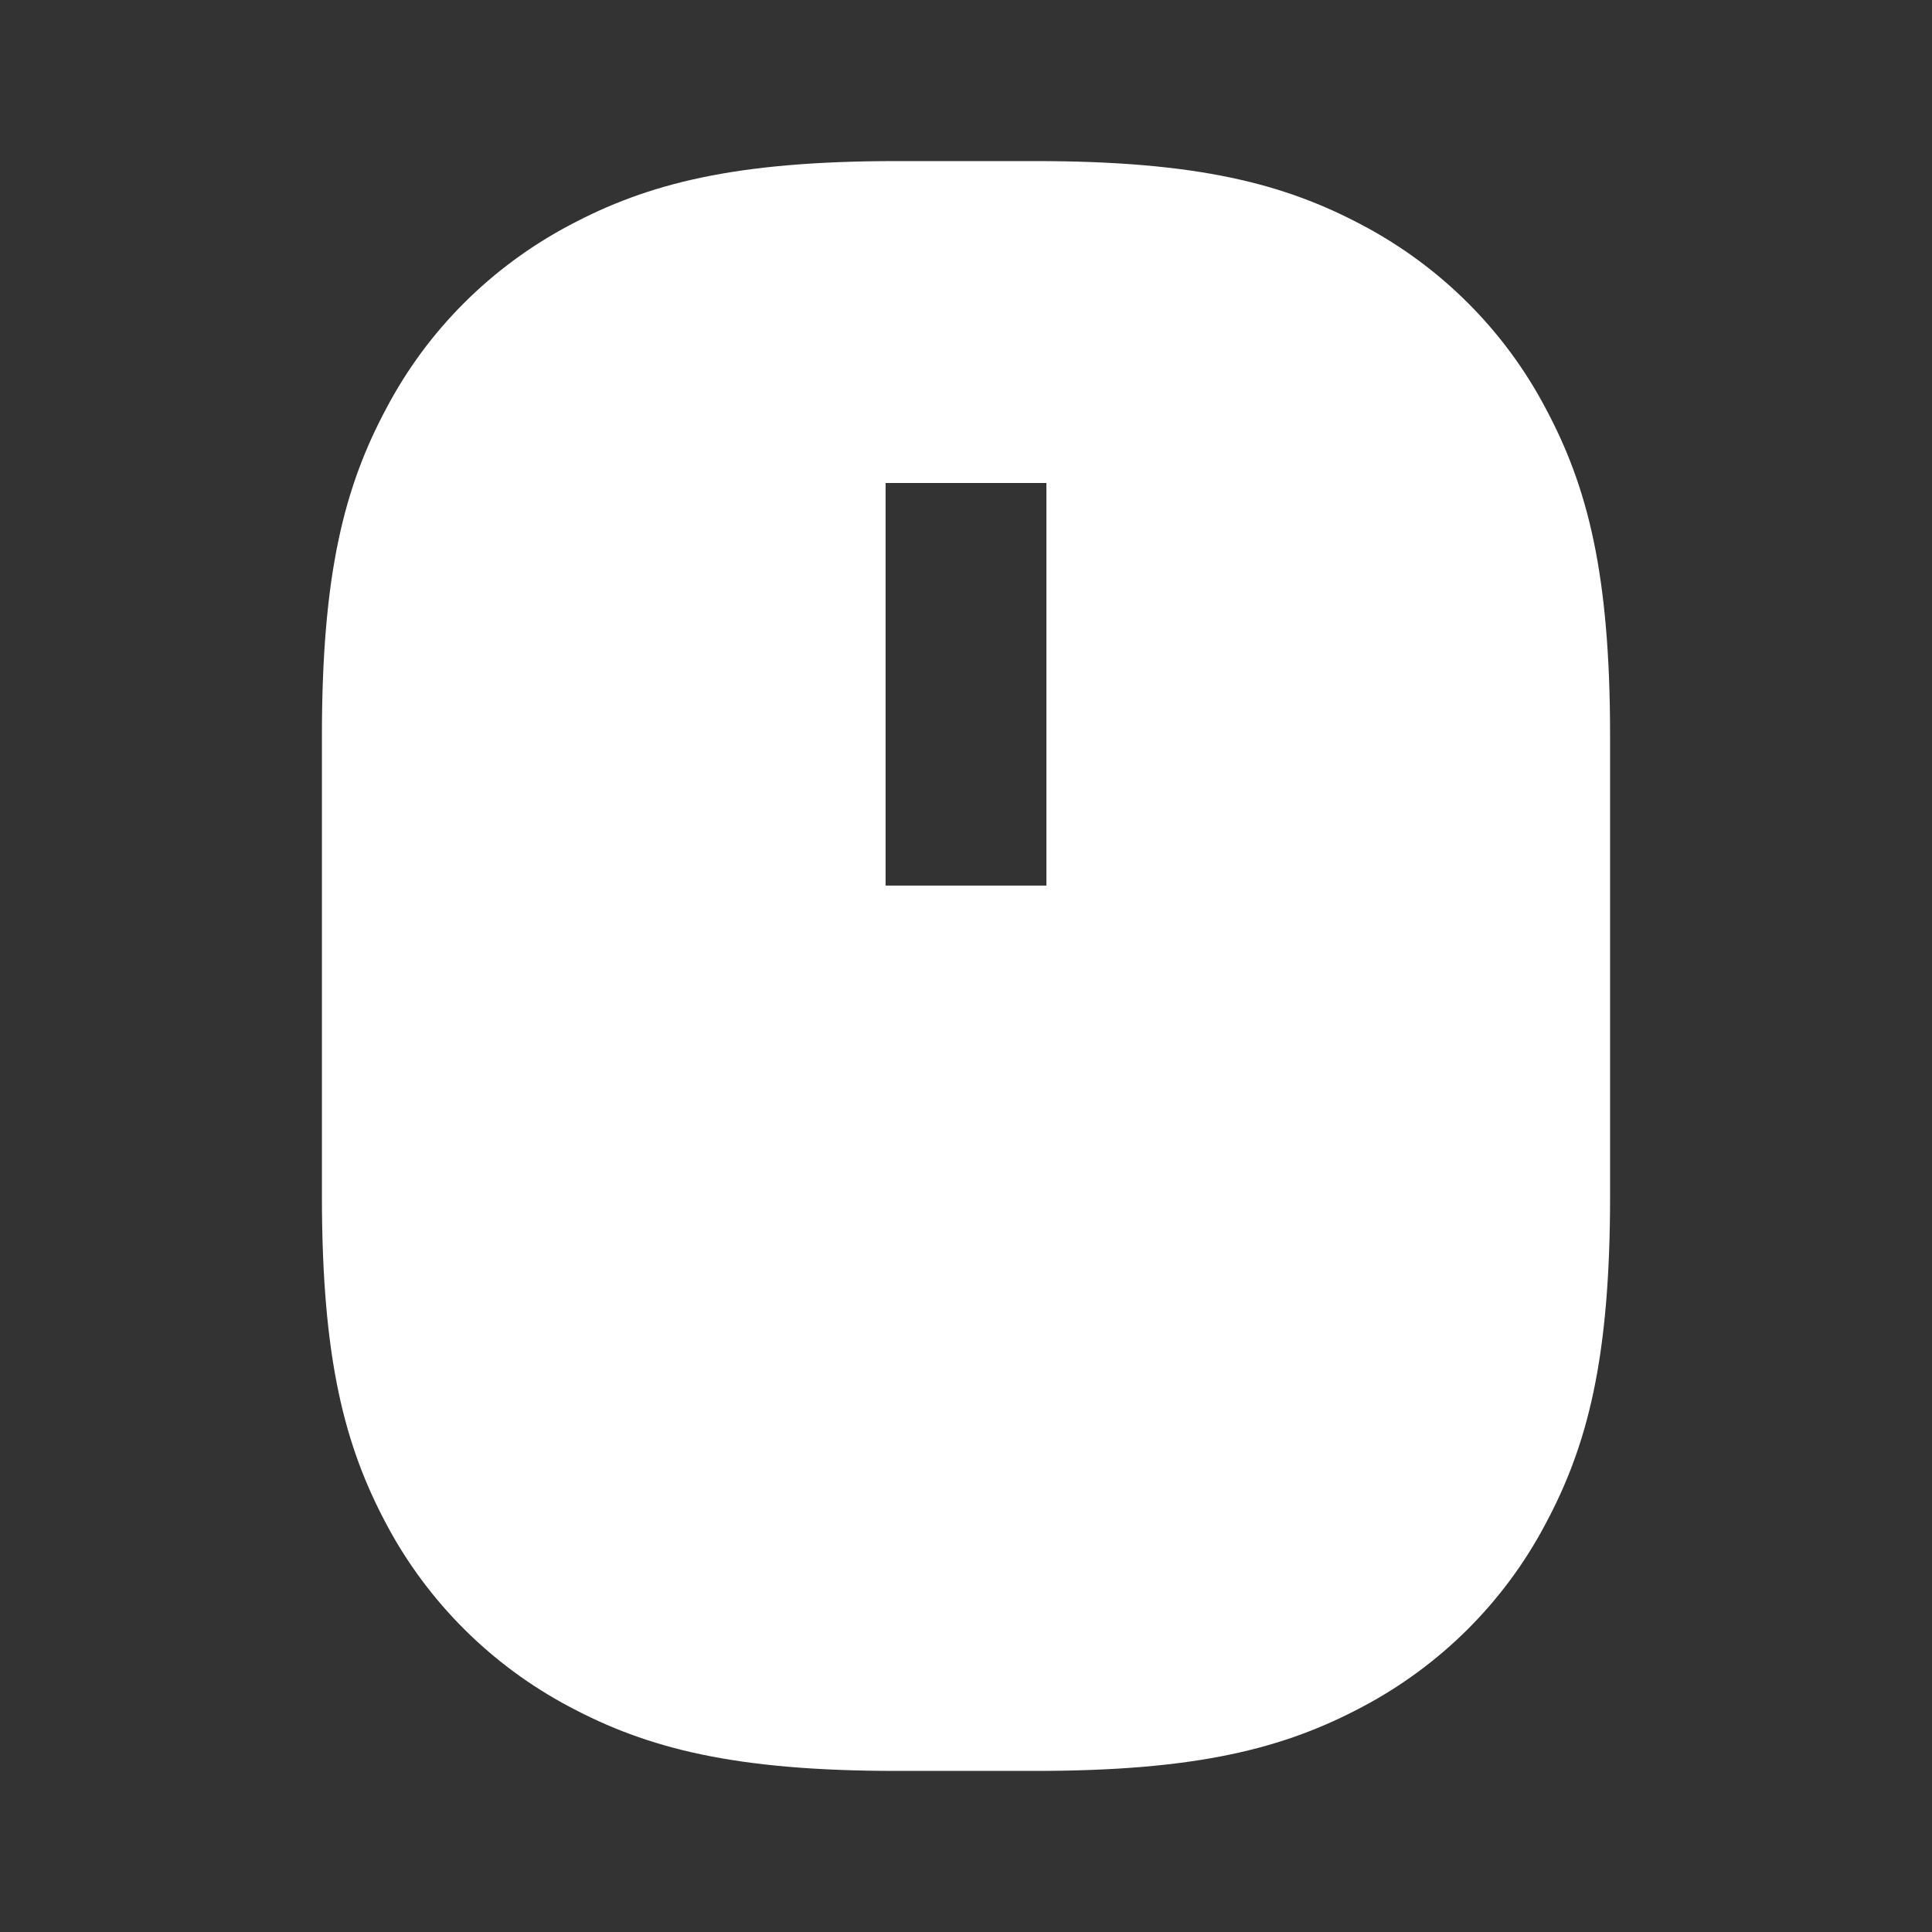 <?xml version="1.0" encoding="UTF-8"?>
<svg xmlns="http://www.w3.org/2000/svg" xmlns:xlink="http://www.w3.org/1999/xlink" width="32" height="32" viewBox="0 0 32 32" version="1.1">
<rect x="0" y="0" width="32" height="32" fill="#333333" stroke="none"/>
<g id="surface1">
<path style=" stroke:none;fill-rule:nonzero;fill:rgb(100%,100%,100%);fill-opacity:1;" d="M 14.855 2.668 L 17.145 2.668 C 19.832 2.668 21.27 3.039 22.574 3.734 C 23.863 4.418 24.918 5.469 25.598 6.758 C 26.297 8.062 26.668 9.504 26.668 12.188 L 26.668 19.812 C 26.668 22.496 26.297 23.938 25.598 25.242 C 24.918 26.531 23.863 27.582 22.574 28.266 C 21.27 28.961 19.832 29.332 17.145 29.332 L 14.852 29.332 C 12.168 29.332 10.727 28.961 9.426 28.266 C 8.137 27.582 7.082 26.531 6.398 25.242 C 5.703 23.938 5.332 22.496 5.332 19.812 L 5.332 12.188 C 5.332 9.5 5.703 8.062 6.402 6.758 C 7.082 5.469 8.137 4.418 9.426 3.734 C 10.73 3.039 12.168 2.668 14.855 2.668 Z M 14.668 8 L 14.668 14.668 L 17.332 14.668 L 17.332 8 Z M 14.668 8 "/>
</g>
</svg>
